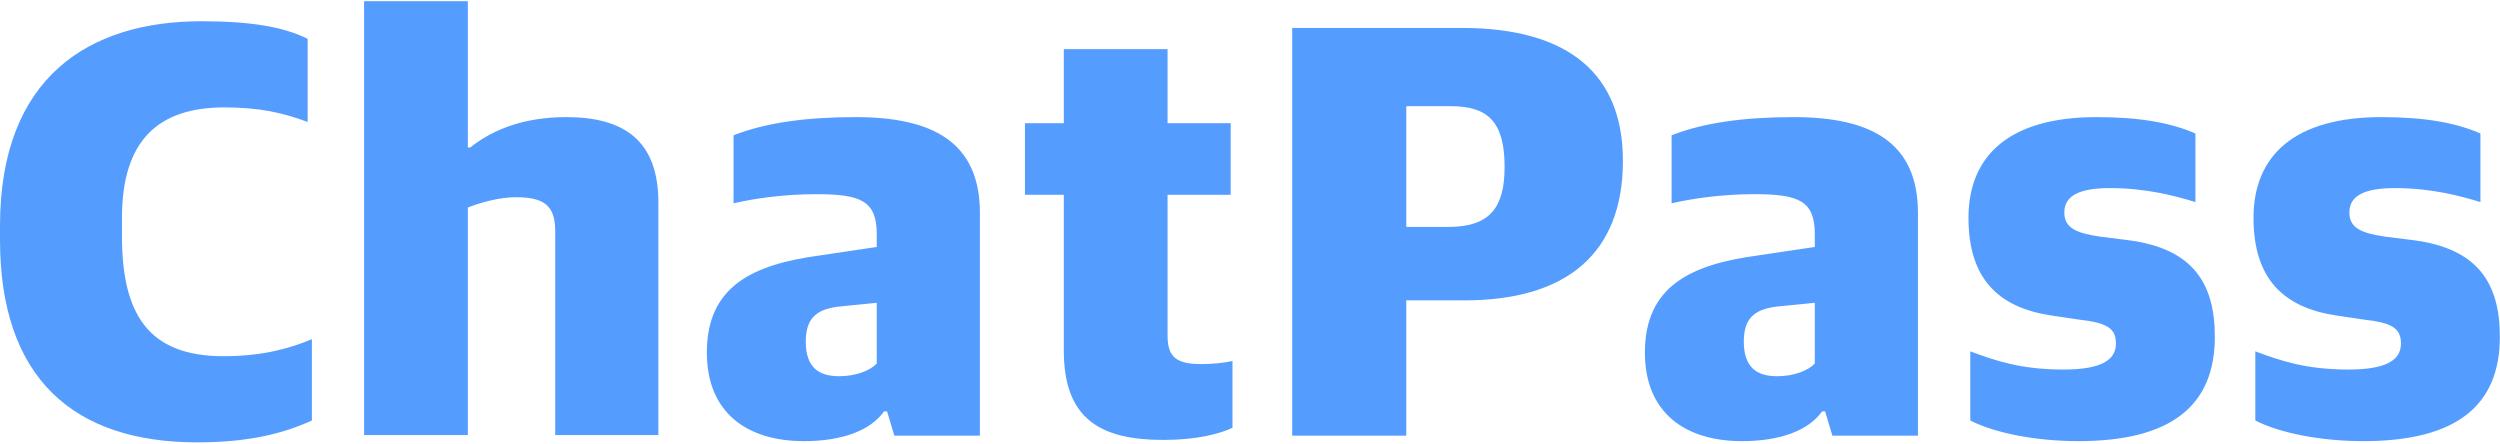 <svg width="1030" height="183" viewBox="0 0 1030 183" fill="none" xmlns="http://www.w3.org/2000/svg">
<path d="M81.25 182.25C102.75 182.25 117 178.5 128.5 173.25V139.75C120 143.25 109 146.75 92 146.75C61 146.75 50.25 129.25 50.25 97.25V89.75C50.25 57.5 65.5 44.25 92.5 44.25C107 44.25 116.75 46.5 126.75 50.25V16C117.25 11.25 104 8.75 83 8.75C36.75 8.75 5.43892e-07 31.75 5.43892e-07 93V98.75C5.43892e-07 155.75 30.25 182.25 81.25 182.25ZM150.002 179.25H192.752V85.5C197.752 83.5 205.752 81.25 212.502 81.25C224.252 81.25 228.752 84.75 228.752 95.25V179.25H271.252V83.5C271.252 58 257.252 48.25 233.252 48.25C217.002 48.25 203.752 52.75 193.752 60.75H192.752V0.5H150.002V179.25ZM345.725 155C337.725 155 331.975 151.75 331.975 140.75C331.975 131.25 336.225 127.25 346.225 126.25L361.225 124.75V149.75C358.475 152.75 352.475 155 345.725 155ZM331.225 181.75C347.225 181.75 358.725 177.25 364.225 169.5H365.475L368.475 179.5H403.725V87.75C403.725 58.5 384.225 48.25 352.475 48.25C332.475 48.25 315.475 50.5 302.225 55.75V83.75C310.975 81.75 323.225 80 336.225 80C354.725 80 361.225 82.75 361.225 96.5V101.75L337.725 105.25C309.975 109 291.225 118 291.225 145.25C291.225 170 307.725 181.75 331.225 181.75ZM479.287 181.25C493.037 181.25 502.537 178.75 507.787 176.25V148.75C504.287 149.5 499.537 150 495.037 150C484.787 150 481.037 147.25 481.037 138.25V80.25H507.037V50.75H481.037V20.25H438.287V50.75H422.287V80.25H438.287V144.5C438.287 172.75 453.537 181.25 479.287 181.25ZM579.391 93.5V43.75H597.641C612.891 43.75 619.891 50 619.891 68.75C619.891 85.5 613.891 93.5 596.641 93.5H579.391ZM532.391 179.5H579.391V123.75H603.391C645.641 123.75 668.641 104.25 668.641 66.25C668.641 31 646.891 11.5 602.141 11.5H532.391V179.5ZM732.199 155C724.199 155 718.449 151.75 718.449 140.75C718.449 131.25 722.699 127.25 732.699 126.25L747.699 124.75V149.75C744.949 152.75 738.949 155 732.199 155ZM717.699 181.75C733.699 181.75 745.199 177.25 750.699 169.5H751.949L754.949 179.5H790.199V87.75C790.199 58.5 770.699 48.25 738.949 48.25C718.949 48.25 701.949 50.5 688.699 55.75V83.75C697.449 81.75 709.699 80 722.699 80C741.199 80 747.699 82.75 747.699 96.5V101.75L724.199 105.25C696.449 109 677.699 118 677.699 145.25C677.699 170 694.199 181.75 717.699 181.75ZM856.262 181.75C894.762 181.75 912.512 167 912.512 138.75C912.512 116.5 903.262 102.5 877.262 99L865.262 97.5C855.012 96 850.512 93.75 850.512 87.5C850.512 80.75 856.512 77.5 869.262 77.5C884.512 77.5 896.262 80.75 904.512 83.25V55C894.762 50.75 882.262 48.25 863.762 48.25C828.012 48.25 811.012 64 811.012 89.75C811.012 114.75 823.262 126.75 845.262 130L857.012 131.75C868.012 133 871.762 135.25 871.762 141.5C871.762 148.5 865.512 152.25 850.012 152.25C832.512 152.25 821.762 148.5 811.762 144.75V173.25C822.012 178.5 839.012 181.75 856.262 181.75ZM973.693 181.75C1012.19 181.75 1029.94 167 1029.94 138.75C1029.94 116.5 1020.69 102.5 994.693 99L982.693 97.5C972.443 96 967.943 93.75 967.943 87.5C967.943 80.75 973.943 77.5 986.693 77.5C1001.94 77.5 1013.69 80.75 1021.94 83.25V55C1012.19 50.75 999.693 48.25 981.193 48.25C945.443 48.25 928.443 64 928.443 89.75C928.443 114.75 940.693 126.75 962.693 130L974.443 131.75C985.443 133 989.193 135.25 989.193 141.5C989.193 148.5 982.943 152.25 967.443 152.25C949.943 152.25 939.193 148.5 929.193 144.75V173.25C939.443 178.5 956.443 181.75 973.693 181.75Z" fill="#549DFF"/>
</svg>
